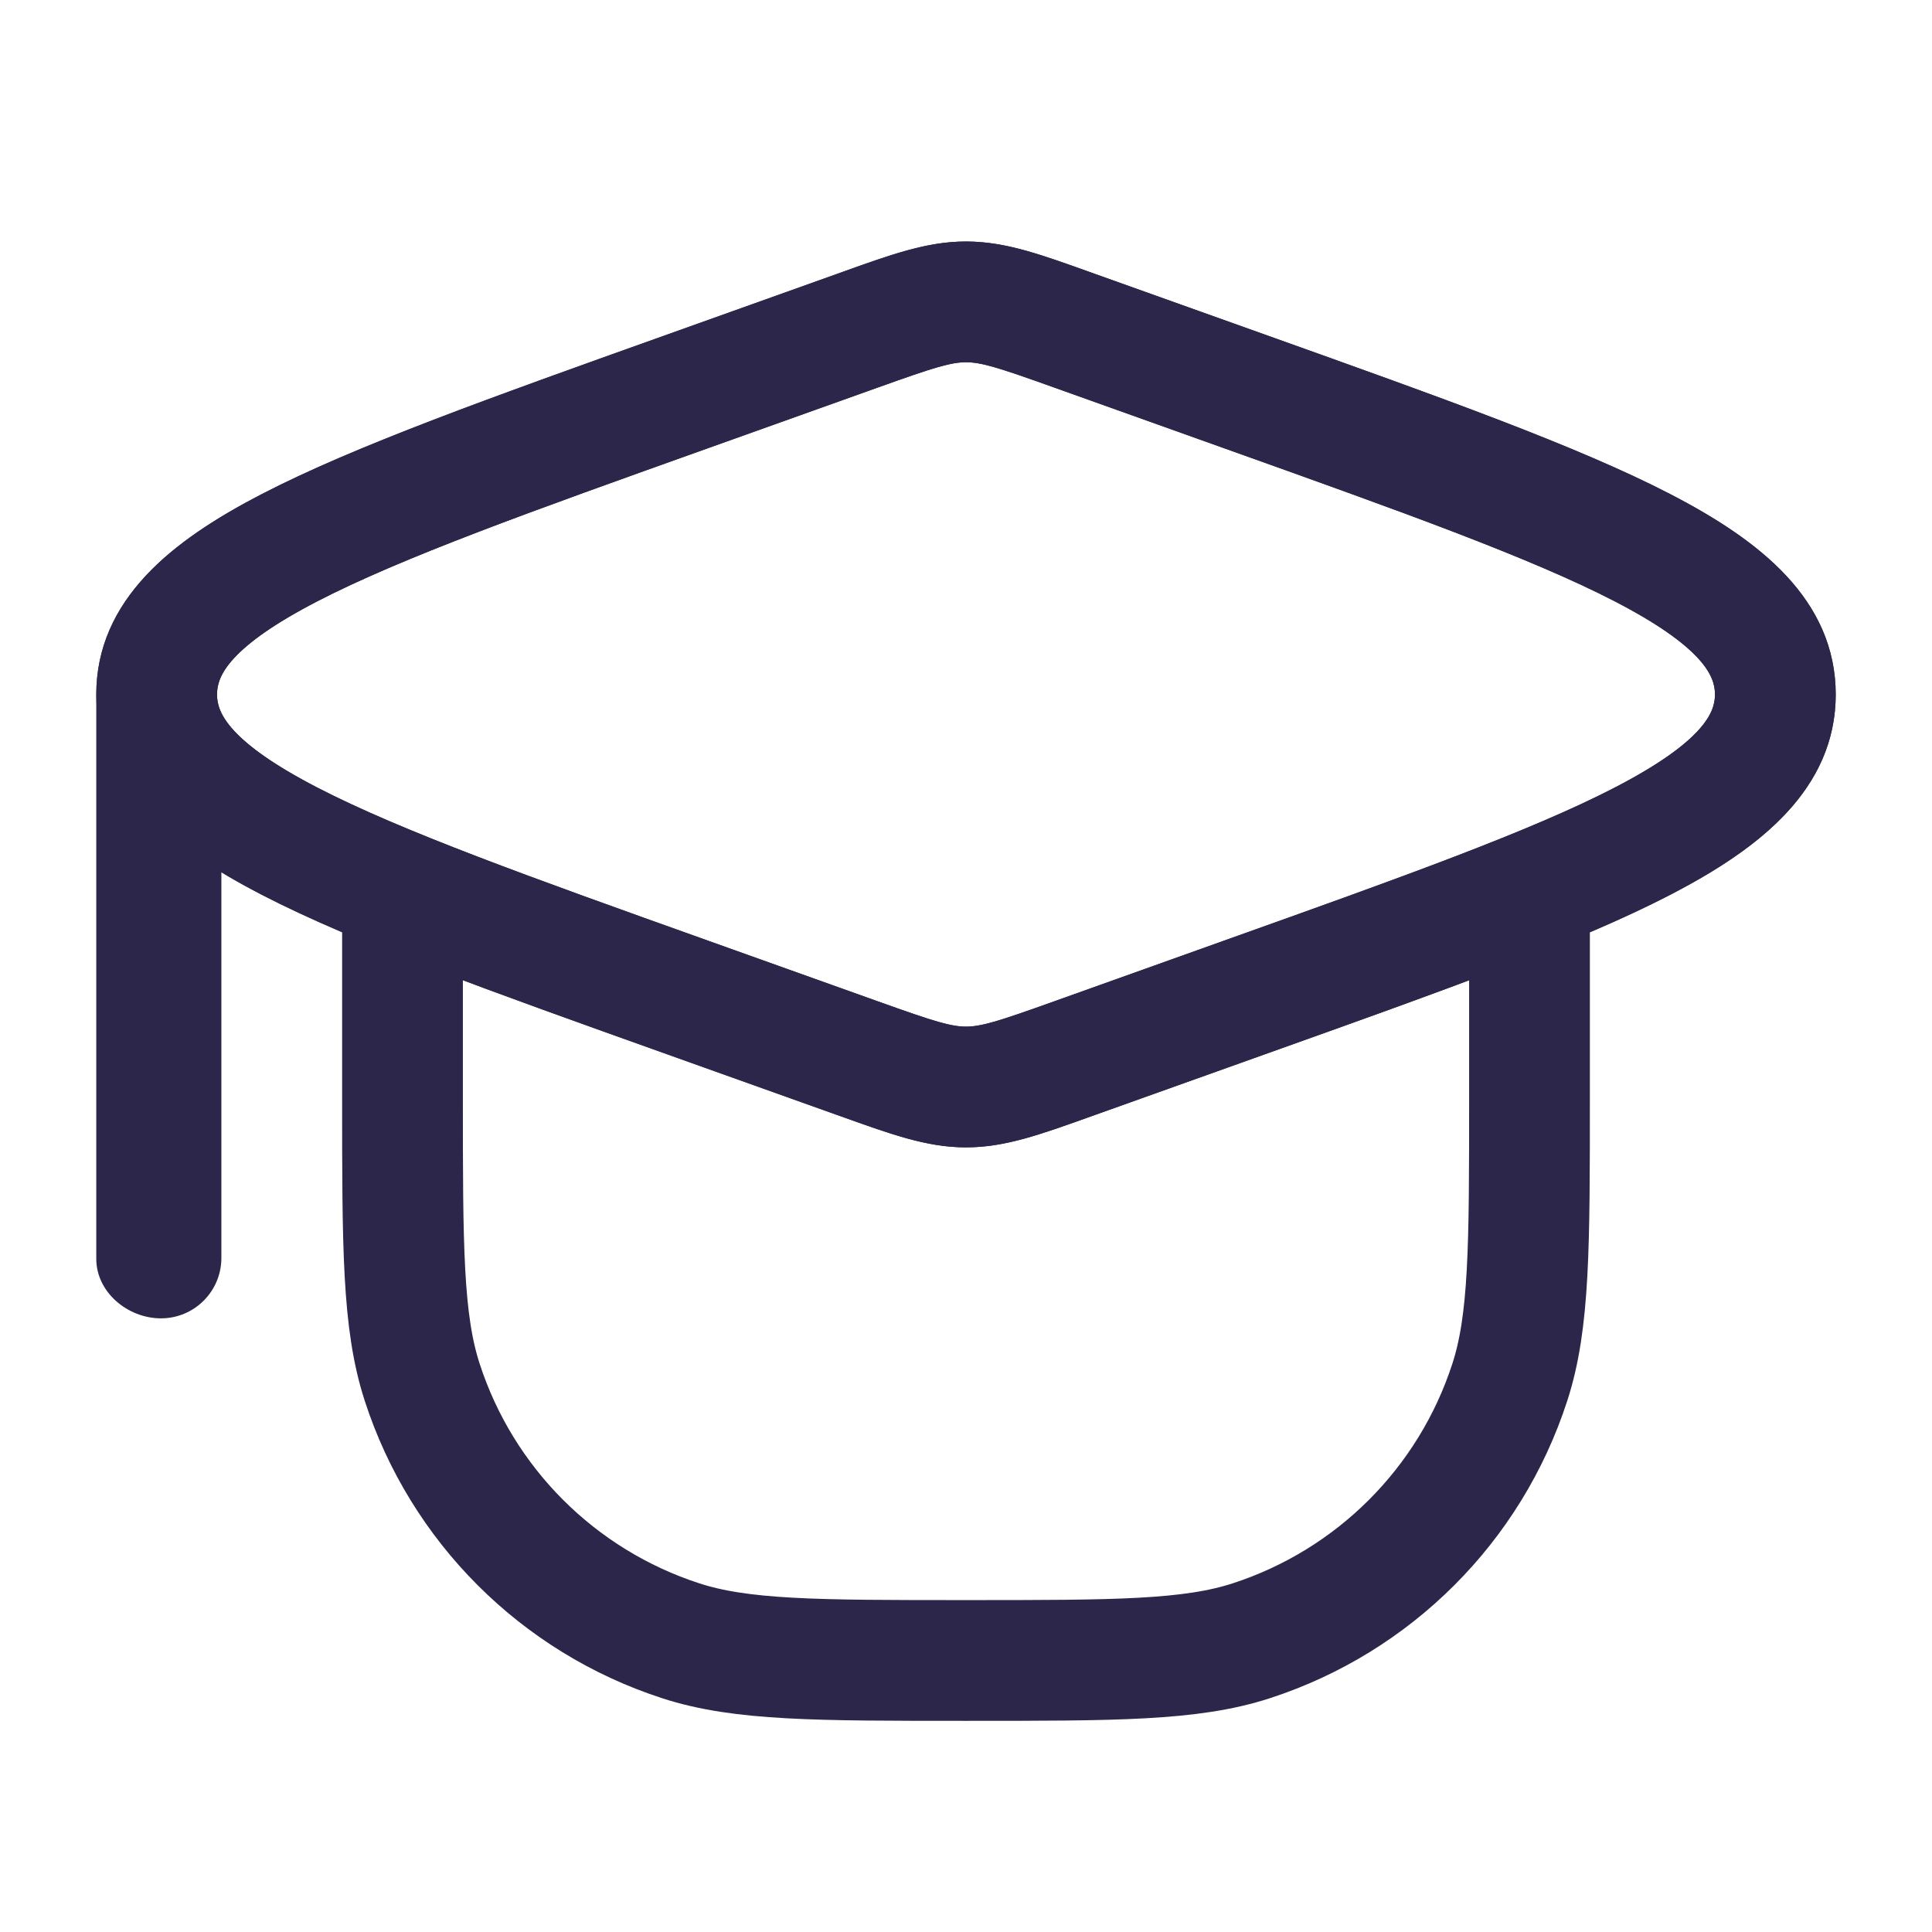 <svg width="24" height="24" viewBox="0 0 24 24" fill="none" xmlns="http://www.w3.org/2000/svg">
<path d="M5 11.078V13.627C5 15.488 5 16.419 5.245 17.172C5.739 18.694 6.933 19.887 8.455 20.382C9.208 20.627 10.139 20.627 12 20.627C13.861 20.627 14.792 20.627 15.545 20.382C17.067 19.887 18.261 18.694 18.755 17.172C19 16.419 19 15.488 19 13.627V11.082M19 11.082C18.043 11.47 16.86 11.891 15.453 12.393L13.345 13.146C12.68 13.384 12.347 13.503 12 13.503C11.654 13.503 11.321 13.384 10.655 13.146L8.547 12.393C4.147 10.822 1.946 10.036 1.946 8.627C1.946 7.217 4.147 6.431 8.547 4.86L10.655 4.107C11.321 3.869 11.654 3.75 12 3.75C12.347 3.75 12.68 3.869 13.345 4.107L15.453 4.86C19.854 6.431 22.054 7.217 22.054 8.627C22.054 9.585 21.036 10.256 19 11.082Z" stroke="#2D264B" stroke-width="1.5"/>
<path fillRule="evenodd" clipRule="evenodd" d="M8.232 4.176L10.402 3.401C10.435 3.389 10.468 3.377 10.501 3.365C11.07 3.161 11.521 3 12 3C12.479 3 12.93 3.161 13.5 3.366C13.532 3.377 13.565 3.389 13.598 3.401L15.768 4.176C17.915 4.943 19.603 5.545 20.748 6.138C21.855 6.71 22.804 7.446 22.804 8.627C22.804 9.807 21.855 10.543 20.748 11.115C19.603 11.708 17.915 12.31 15.768 13.077L13.598 13.852C13.565 13.864 13.532 13.876 13.5 13.887C12.93 14.091 12.479 14.253 12 14.253C11.521 14.253 11.07 14.091 10.501 13.887C10.468 13.876 10.435 13.864 10.402 13.852L8.232 13.077C6.085 12.31 4.397 11.708 3.252 11.115C2.145 10.543 1.196 9.807 1.196 8.627C1.196 7.446 2.145 6.71 3.252 6.138C4.397 5.545 6.085 4.943 8.232 4.176ZM3.941 7.47C2.848 8.036 2.696 8.397 2.696 8.627C2.696 8.856 2.848 9.217 3.941 9.783C4.985 10.323 6.576 10.893 8.8 11.687L10.907 12.44C11.622 12.695 11.813 12.753 12 12.753C12.187 12.753 12.378 12.695 13.093 12.44L15.2 11.687C17.424 10.893 19.015 10.323 20.059 9.783C21.152 9.217 21.304 8.856 21.304 8.627C21.304 8.397 21.152 8.036 20.059 7.47C19.015 6.93 17.424 6.36 15.2 5.566L13.093 4.813C12.378 4.558 12.187 4.5 12 4.5C11.813 4.5 11.622 4.558 10.907 4.813L8.8 5.566C6.576 6.36 4.985 6.93 3.941 7.47ZM2 16.377C1.586 16.377 1.196 16.052 1.196 15.638V8.627C1.196 8.212 1.586 7.877 2 7.877C2.414 7.877 2.696 8.212 2.696 8.627L2.75 9.853V15.627C2.75 16.041 2.414 16.377 2 16.377Z" fill="#2D264B"/>
</svg>

